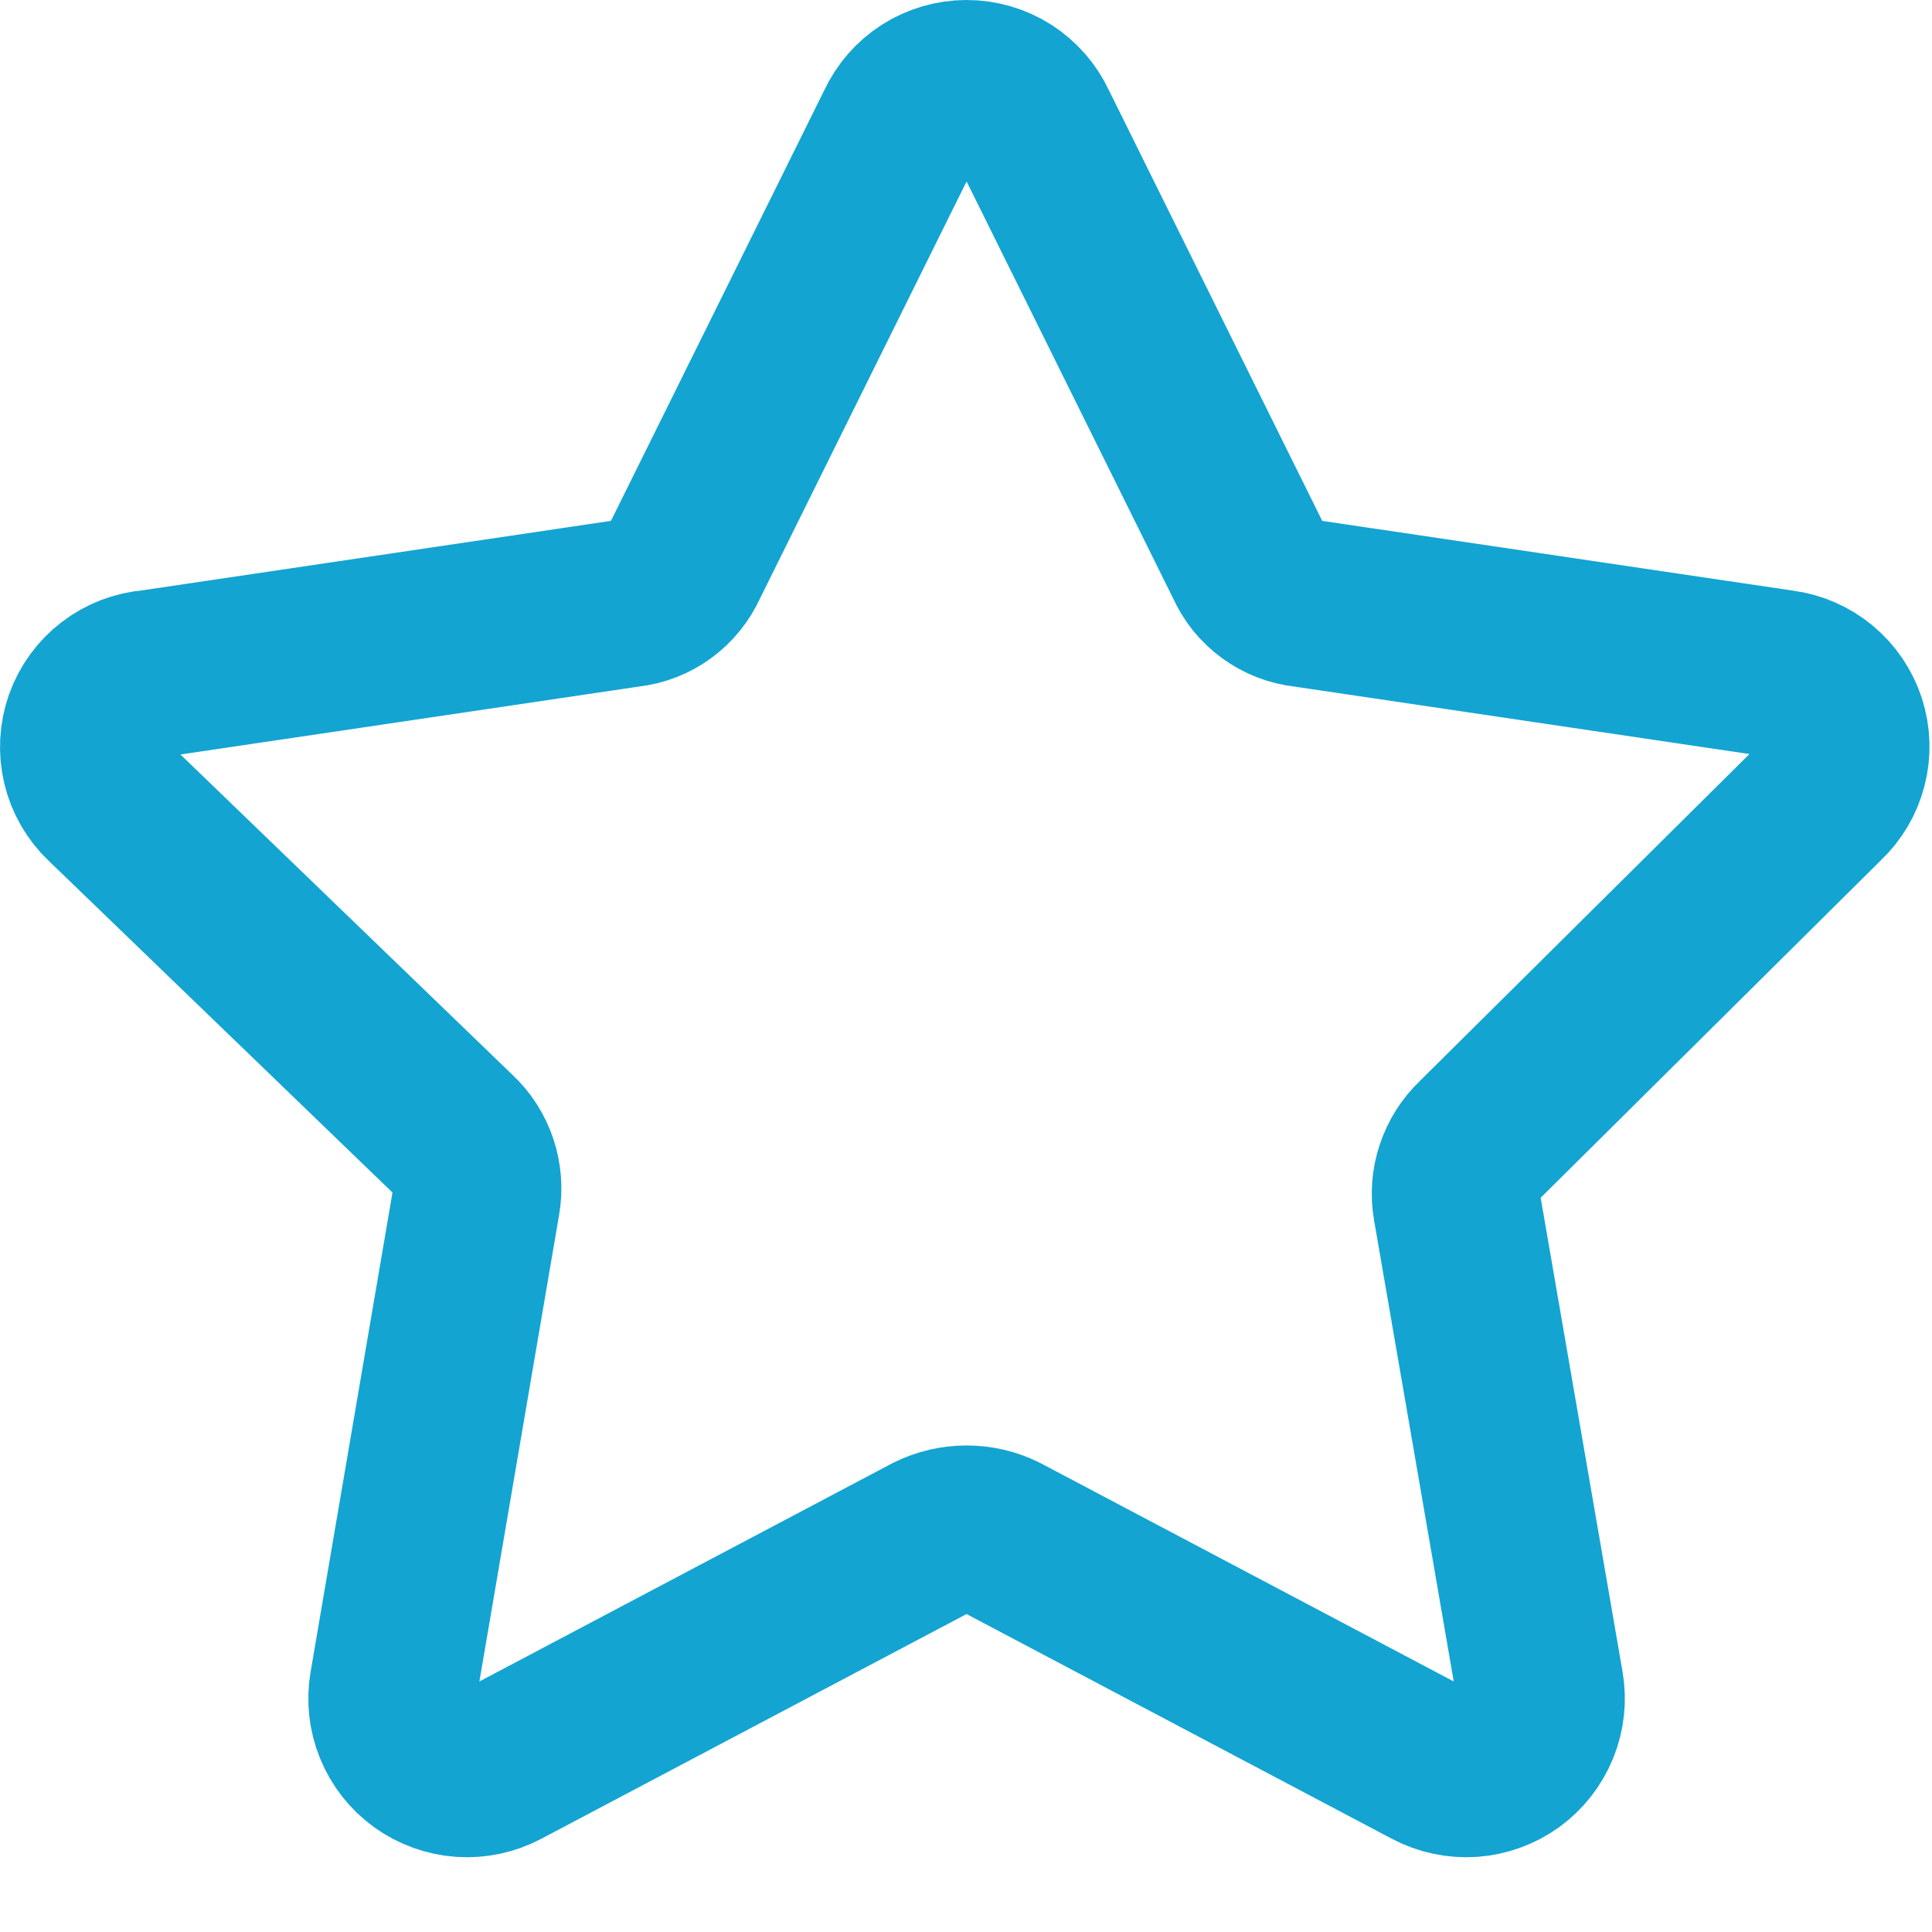 <svg width="23" height="23" viewBox="0 0 23 23" fill="none" xmlns="http://www.w3.org/2000/svg">
<path d="M12.299 1.506L14.87 6.696C14.928 6.828 15.02 6.942 15.137 7.027C15.253 7.112 15.39 7.166 15.533 7.181L21.208 8.022C21.372 8.043 21.527 8.111 21.655 8.217C21.782 8.323 21.877 8.463 21.928 8.62C21.979 8.778 21.984 8.947 21.942 9.107C21.901 9.268 21.814 9.413 21.693 9.526L17.602 13.584C17.498 13.682 17.42 13.804 17.375 13.94C17.329 14.075 17.319 14.22 17.344 14.36L18.33 20.068C18.359 20.232 18.341 20.401 18.278 20.555C18.215 20.709 18.111 20.843 17.976 20.941C17.841 21.038 17.682 21.096 17.516 21.108C17.35 21.119 17.184 21.084 17.037 21.006L11.927 18.306C11.796 18.241 11.653 18.208 11.507 18.208C11.361 18.208 11.217 18.241 11.086 18.306L5.977 21.006C5.83 21.084 5.664 21.119 5.498 21.108C5.332 21.096 5.173 21.038 5.038 20.941C4.903 20.843 4.798 20.709 4.736 20.555C4.673 20.401 4.655 20.232 4.684 20.068L5.67 14.296C5.695 14.155 5.684 14.01 5.639 13.875C5.594 13.739 5.516 13.617 5.411 13.52L1.272 9.526C1.149 9.41 1.063 9.26 1.024 9.096C0.985 8.932 0.994 8.76 1.05 8.601C1.107 8.442 1.208 8.302 1.342 8.2C1.476 8.097 1.637 8.035 1.806 8.022L7.481 7.181C7.624 7.166 7.761 7.112 7.877 7.027C7.993 6.942 8.085 6.828 8.144 6.696L10.715 1.506C10.785 1.355 10.896 1.227 11.037 1.137C11.177 1.048 11.34 1 11.507 1C11.674 1 11.837 1.048 11.977 1.137C12.117 1.227 12.229 1.355 12.299 1.506V1.506Z" stroke="#13A4D2" stroke-width="2" stroke-linecap="round" stroke-linejoin="round"/>
</svg>
